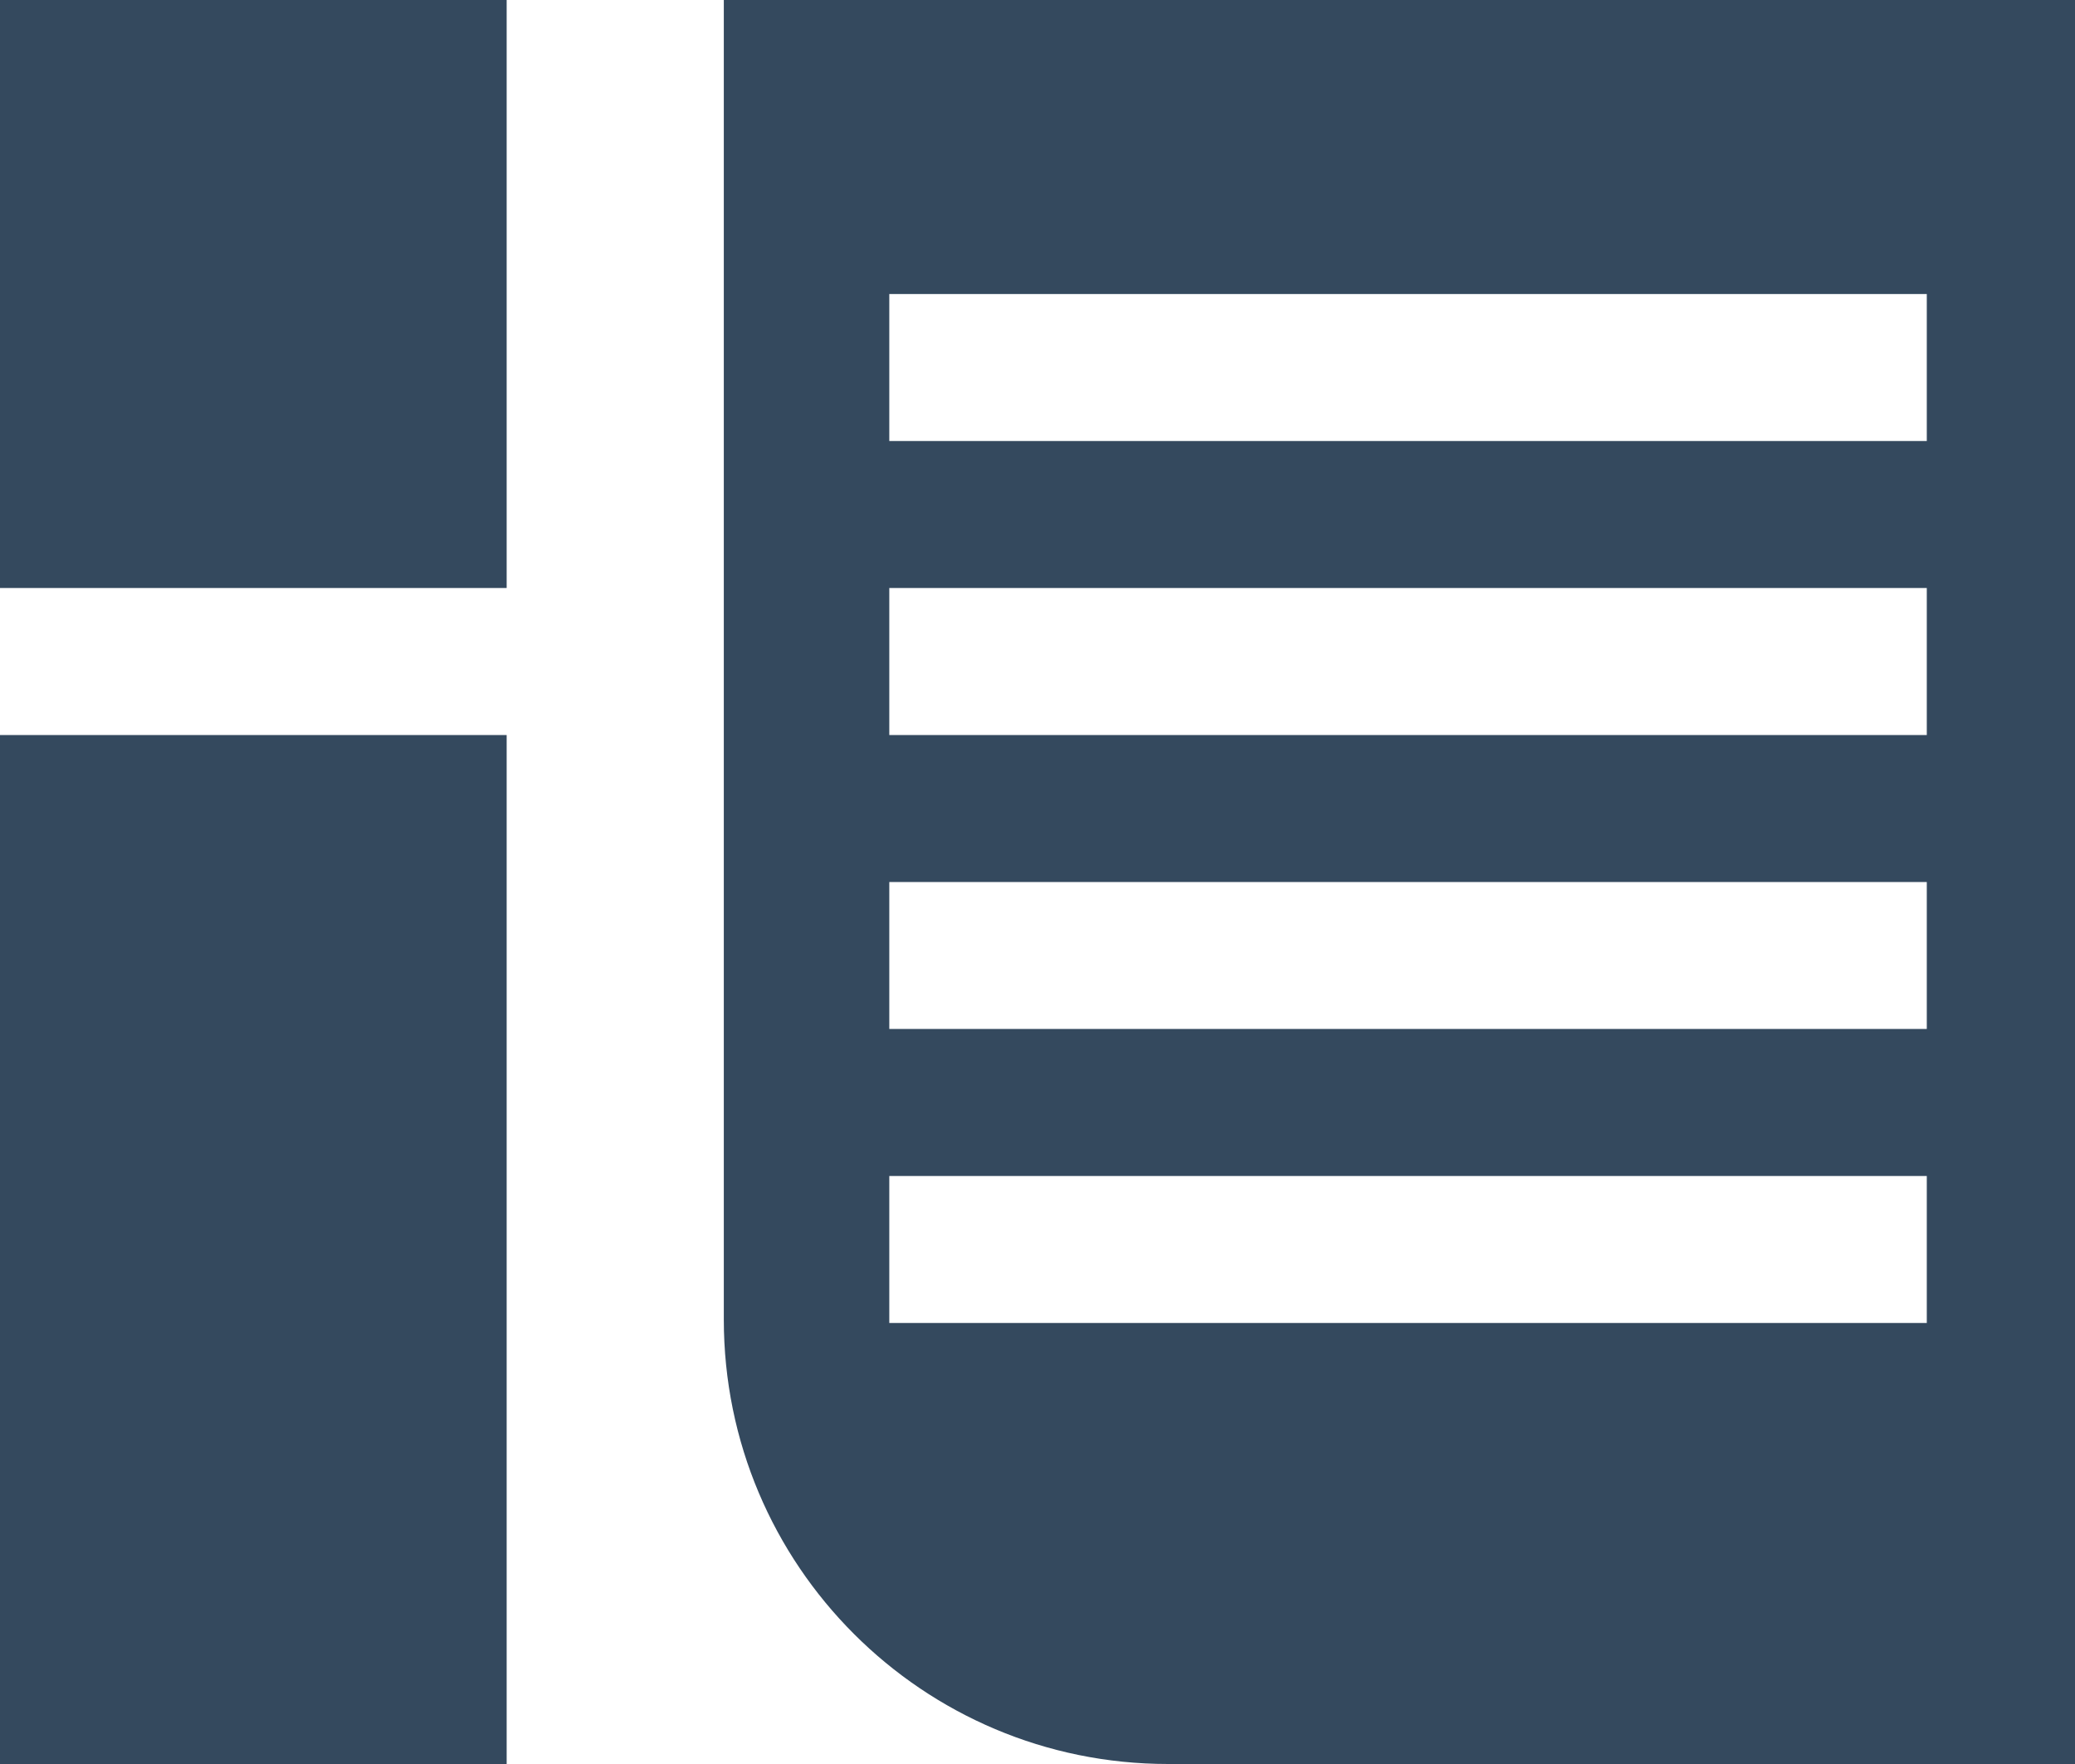 <?xml version="1.0" encoding="UTF-8" standalone="no"?>
<svg width="40px" height="34px" viewBox="0 0 40 34" version="1.1" xmlns="http://www.w3.org/2000/svg" xmlns:xlink="http://www.w3.org/1999/xlink">
    <!-- Generator: sketchtool 40.1 (33804) - http://www.bohemiancoding.com/sketch -->
    <title>A50E724E-6E78-46FB-AFFE-AC5C1029FACE</title>
    <desc>Created with sketchtool.</desc>
    <defs></defs>
    <g id="Atoms" stroke="none" stroke-width="1" fill="none" fill-rule="evenodd">
        <g id="Modelsheet-#1" transform="translate(-451, -1452)" fill="#34495E">
            <g id="View-Modes" transform="translate(135, 1387)">
                <g id="View-mode-4" transform="translate(316, 65)">
                    <path d="M0,14.167 L0,34 L9.767,34 L9.767,14.167 L0,14.167 Z M40,0 L40,22.667 L40,34 L22.518,34 C17.788,34 13.953,30.172 13.953,25.432 L13.953,12.86 L13.953,0 L40,0 Z M17.143,5.667 L37.143,5.667 L37.143,8.5 L17.143,8.5 L17.143,5.667 Z M17.143,11.333 L37.143,11.333 L37.143,14.167 L17.143,14.167 L17.143,11.333 Z M17.143,17 L37.143,17 L37.143,19.833 L17.143,19.833 L17.143,17 Z M17.143,22.667 L37.143,22.667 L37.143,25.5 L17.143,25.5 L17.143,22.667 Z M0,0 L0,11.333 L9.767,11.333 L9.767,0 L0,0 Z" id="Combined-Shape"></path>
                </g>
            </g>
        </g>
    </g>
</svg>